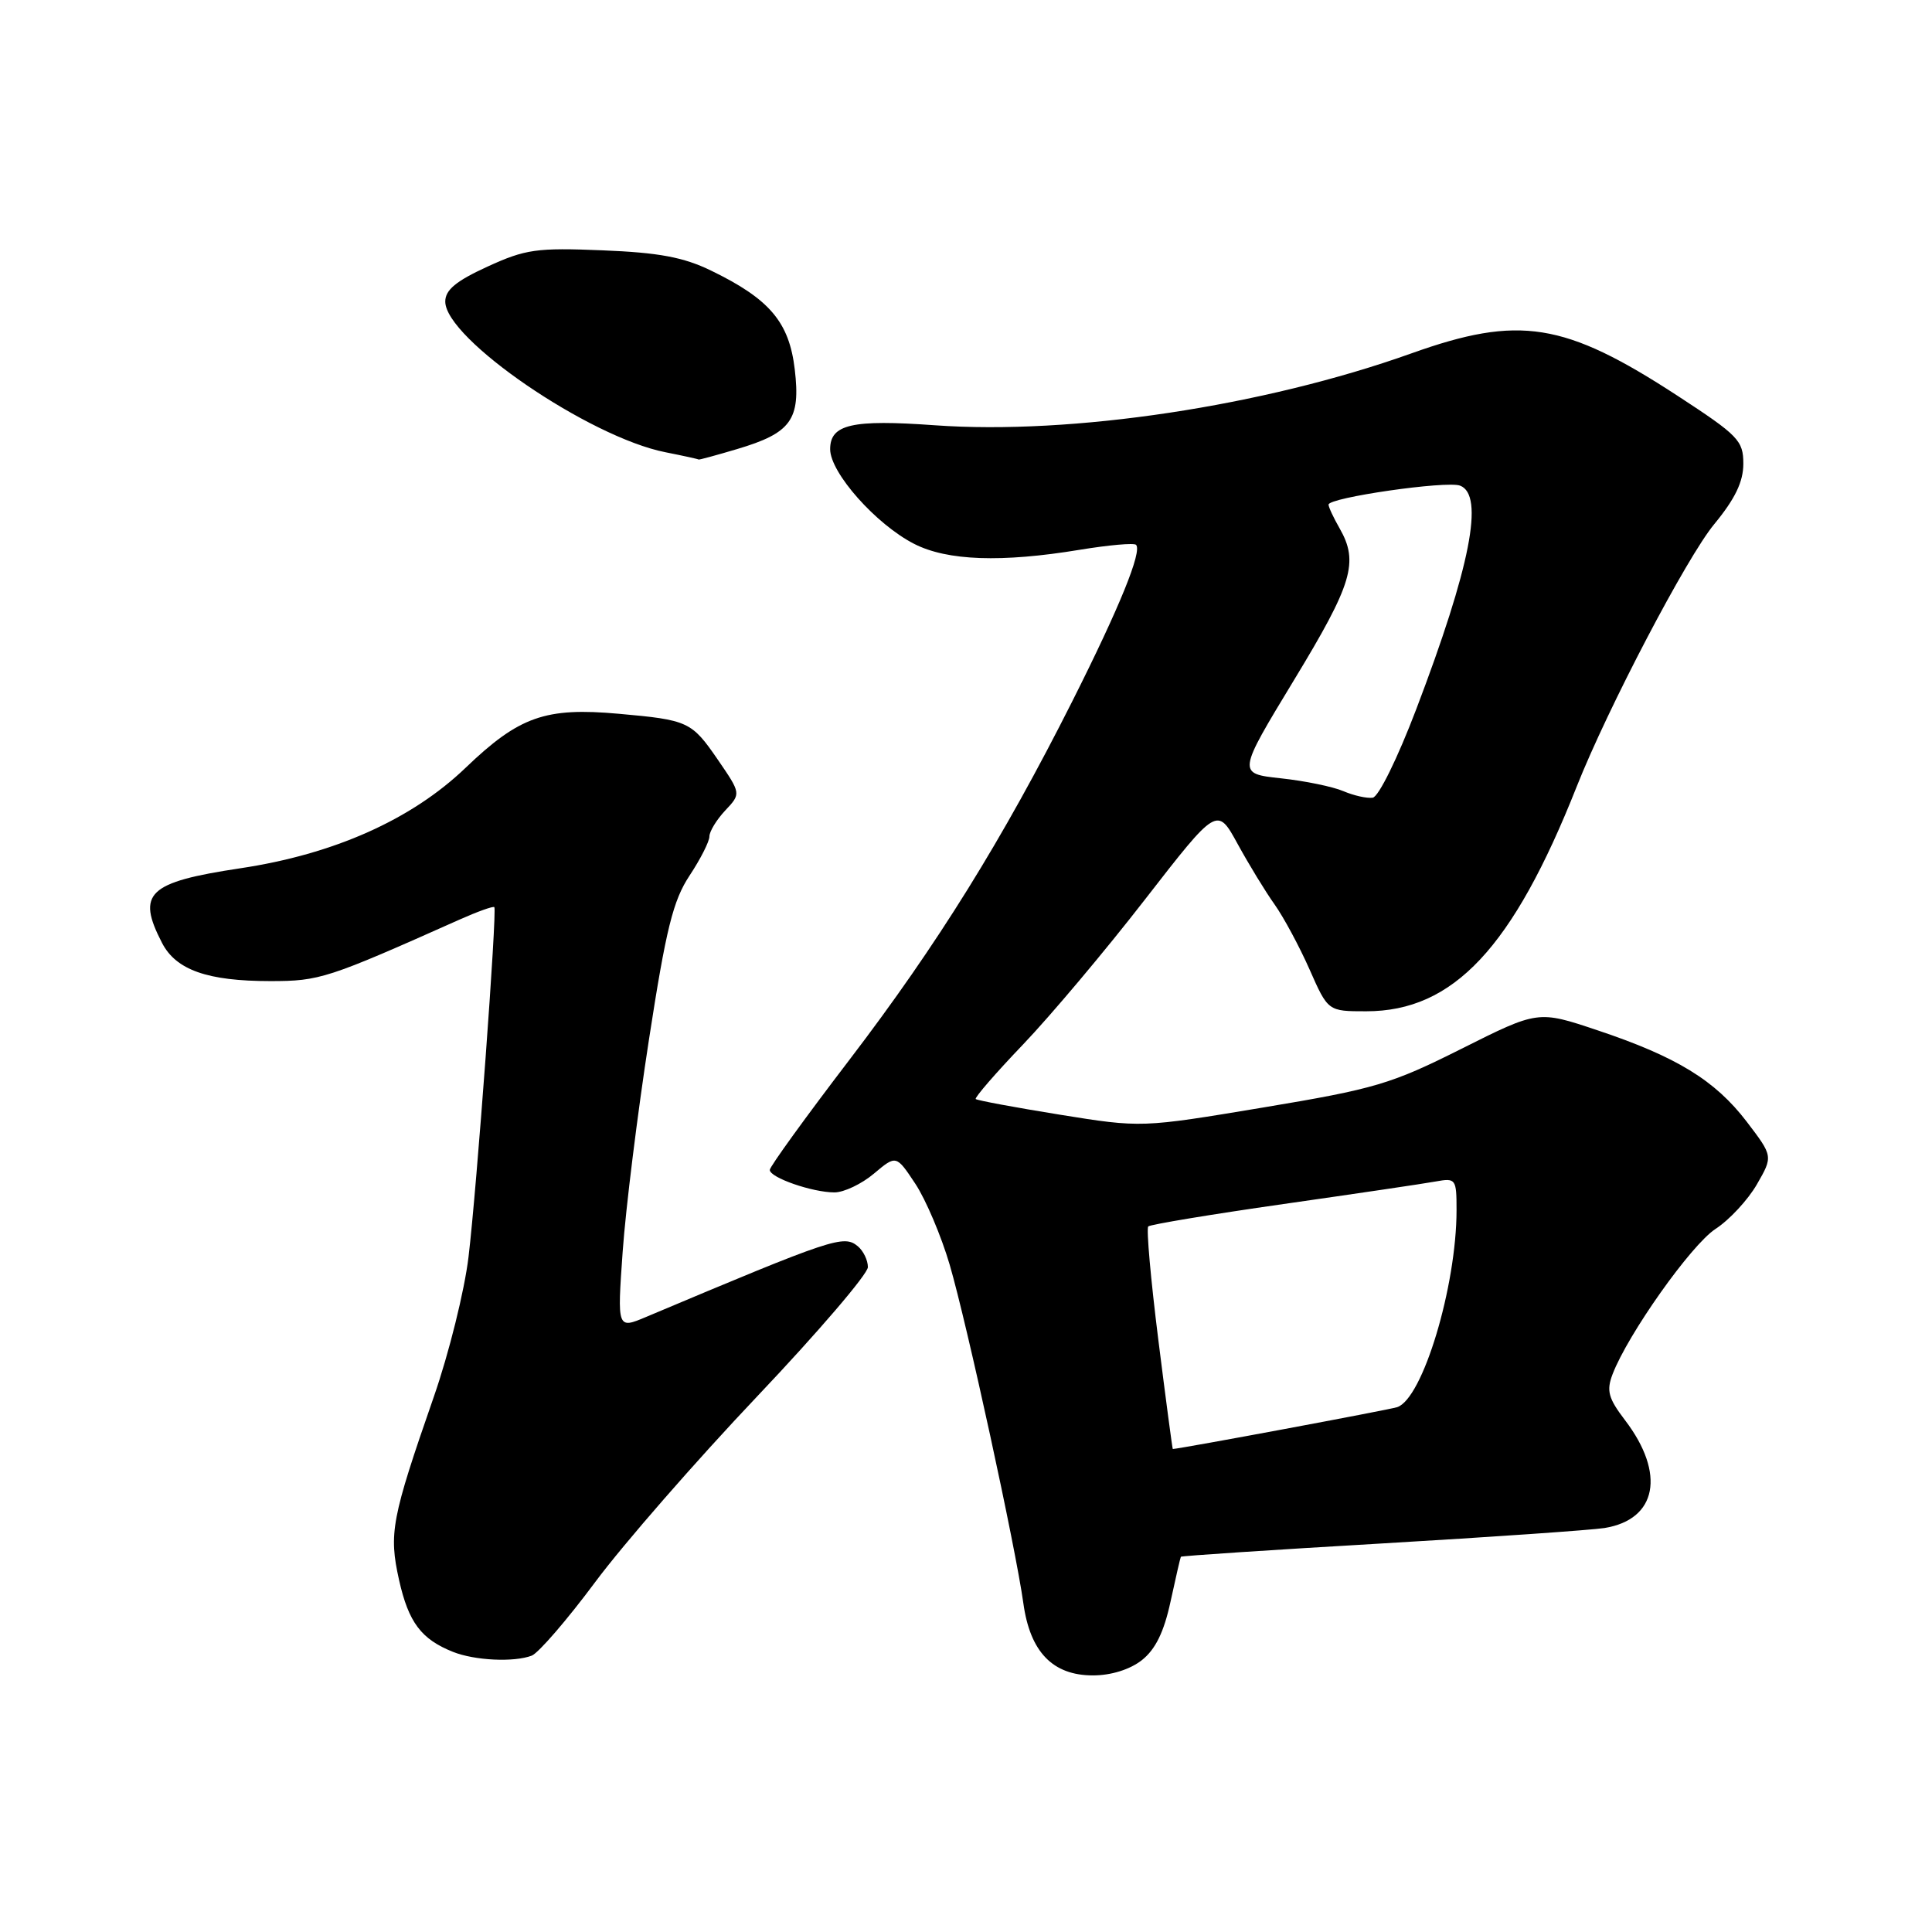 <?xml version="1.0" encoding="UTF-8" standalone="no"?>
<!DOCTYPE svg PUBLIC "-//W3C//DTD SVG 1.1//EN" "http://www.w3.org/Graphics/SVG/1.1/DTD/svg11.dtd" >
<svg xmlns="http://www.w3.org/2000/svg" xmlns:xlink="http://www.w3.org/1999/xlink" version="1.1" viewBox="0 0 256 256">
 <g >
 <path fill="currentColor"
d=" M 151.30 219.98 C 153.10 218.56 154.23 216.26 155.10 212.23 C 155.78 209.08 156.40 206.40 156.47 206.28 C 156.54 206.16 168.50 205.37 183.05 204.52 C 197.60 203.67 210.90 202.74 212.61 202.47 C 219.57 201.34 220.72 195.26 215.33 188.19 C 213.11 185.28 212.84 184.28 213.67 182.10 C 215.70 176.79 224.07 164.97 227.30 162.85 C 229.15 161.65 231.62 158.98 232.80 156.93 C 234.94 153.21 234.94 153.21 231.45 148.63 C 227.25 143.14 222.15 140.02 211.65 136.51 C 203.80 133.88 203.80 133.88 193.65 138.97 C 184.32 143.65 182.20 144.28 167.37 146.75 C 151.24 149.44 151.24 149.44 140.43 147.70 C 134.49 146.74 129.48 145.81 129.29 145.63 C 129.11 145.45 131.93 142.19 135.56 138.40 C 139.19 134.60 146.47 125.96 151.72 119.18 C 161.28 106.87 161.28 106.87 163.99 111.82 C 165.48 114.54 167.68 118.15 168.88 119.83 C 170.08 121.52 172.17 125.40 173.52 128.45 C 175.97 134.00 175.97 134.00 181.03 134.00 C 192.58 134.00 200.46 125.59 208.92 104.23 C 213.04 93.83 223.50 73.86 227.14 69.46 C 229.91 66.10 231.00 63.84 231.00 61.45 C 231.00 58.37 230.35 57.71 222.28 52.44 C 207.29 42.67 201.30 41.72 187.00 46.83 C 167.43 53.82 142.02 57.65 123.86 56.35 C 112.88 55.56 110.00 56.22 110.00 59.52 C 110.00 62.64 116.08 69.49 121.14 72.07 C 125.53 74.31 132.70 74.56 143.07 72.85 C 146.90 72.22 150.26 71.92 150.53 72.19 C 151.37 73.04 148.35 80.47 142.10 92.89 C 132.85 111.26 124.19 125.19 112.60 140.37 C 106.77 148.00 102.00 154.59 102.00 155.02 C 102.00 156.04 107.65 158.00 110.57 158.00 C 111.82 158.00 114.18 156.88 115.80 155.51 C 118.75 153.03 118.75 153.03 121.29 156.86 C 122.68 158.97 124.73 163.80 125.84 167.59 C 128.14 175.45 134.57 205.00 135.60 212.44 C 136.49 218.89 139.49 222.00 144.82 222.00 C 147.23 222.00 149.72 221.22 151.30 219.98 Z  M 70.46 219.38 C 71.35 219.03 75.14 214.65 78.87 209.63 C 82.60 204.61 92.26 193.54 100.33 185.03 C 108.40 176.52 115.00 168.81 115.00 167.90 C 115.00 166.99 114.40 165.75 113.67 165.14 C 111.80 163.59 110.47 164.03 85.64 174.49 C 81.78 176.12 81.78 176.12 82.51 165.81 C 82.91 160.14 84.48 147.51 85.99 137.75 C 88.26 123.04 89.19 119.32 91.37 116.02 C 92.82 113.83 94.00 111.50 94.00 110.84 C 94.00 110.17 94.95 108.62 96.10 107.39 C 98.20 105.16 98.20 105.16 95.10 100.64 C 91.64 95.61 91.18 95.40 82.00 94.58 C 72.26 93.70 68.79 94.93 61.68 101.75 C 54.53 108.60 44.25 113.19 31.85 115.05 C 19.58 116.90 18.06 118.35 21.47 124.94 C 23.32 128.53 27.50 130.00 35.82 130.00 C 42.36 130.00 43.37 129.67 60.87 121.86 C 63.27 120.79 65.36 120.04 65.50 120.20 C 65.88 120.66 63.18 157.41 62.08 166.56 C 61.55 171.00 59.49 179.32 57.49 185.06 C 51.86 201.25 51.50 203.17 52.88 209.37 C 54.14 214.98 55.81 217.20 60.02 218.88 C 62.89 220.03 68.11 220.28 70.46 219.38 Z  M 97.65 59.51 C 104.83 57.38 106.10 55.63 105.31 48.95 C 104.57 42.68 101.99 39.63 94.23 35.86 C 90.57 34.08 87.31 33.47 79.84 33.17 C 71.12 32.81 69.63 33.02 64.59 35.33 C 60.42 37.24 59.00 38.42 59.00 39.96 C 59.00 44.89 78.07 57.94 88.20 59.93 C 90.57 60.40 92.53 60.83 92.57 60.89 C 92.61 60.95 94.89 60.33 97.65 59.51 Z  M 153.48 177.50 C 152.48 169.53 151.88 162.78 152.15 162.51 C 152.42 162.25 160.48 160.91 170.07 159.54 C 179.66 158.17 188.74 156.83 190.25 156.55 C 192.90 156.07 193.00 156.21 193.00 160.34 C 193.00 170.46 188.50 185.39 185.12 186.46 C 183.95 186.83 156.48 191.95 155.40 192.00 C 155.35 192.00 154.48 185.48 153.48 177.50 Z  M 178.00 104.83 C 176.62 104.24 172.90 103.47 169.72 103.13 C 163.95 102.50 163.95 102.50 171.47 90.10 C 179.21 77.35 180.07 74.49 177.50 70.00 C 176.71 68.62 176.05 67.22 176.04 66.87 C 175.98 65.94 191.69 63.67 193.47 64.35 C 196.71 65.59 194.85 75.10 187.65 94.00 C 185.19 100.46 182.67 105.59 181.89 105.70 C 181.12 105.81 179.38 105.42 178.00 104.83 Z "/>
</g>
</svg>